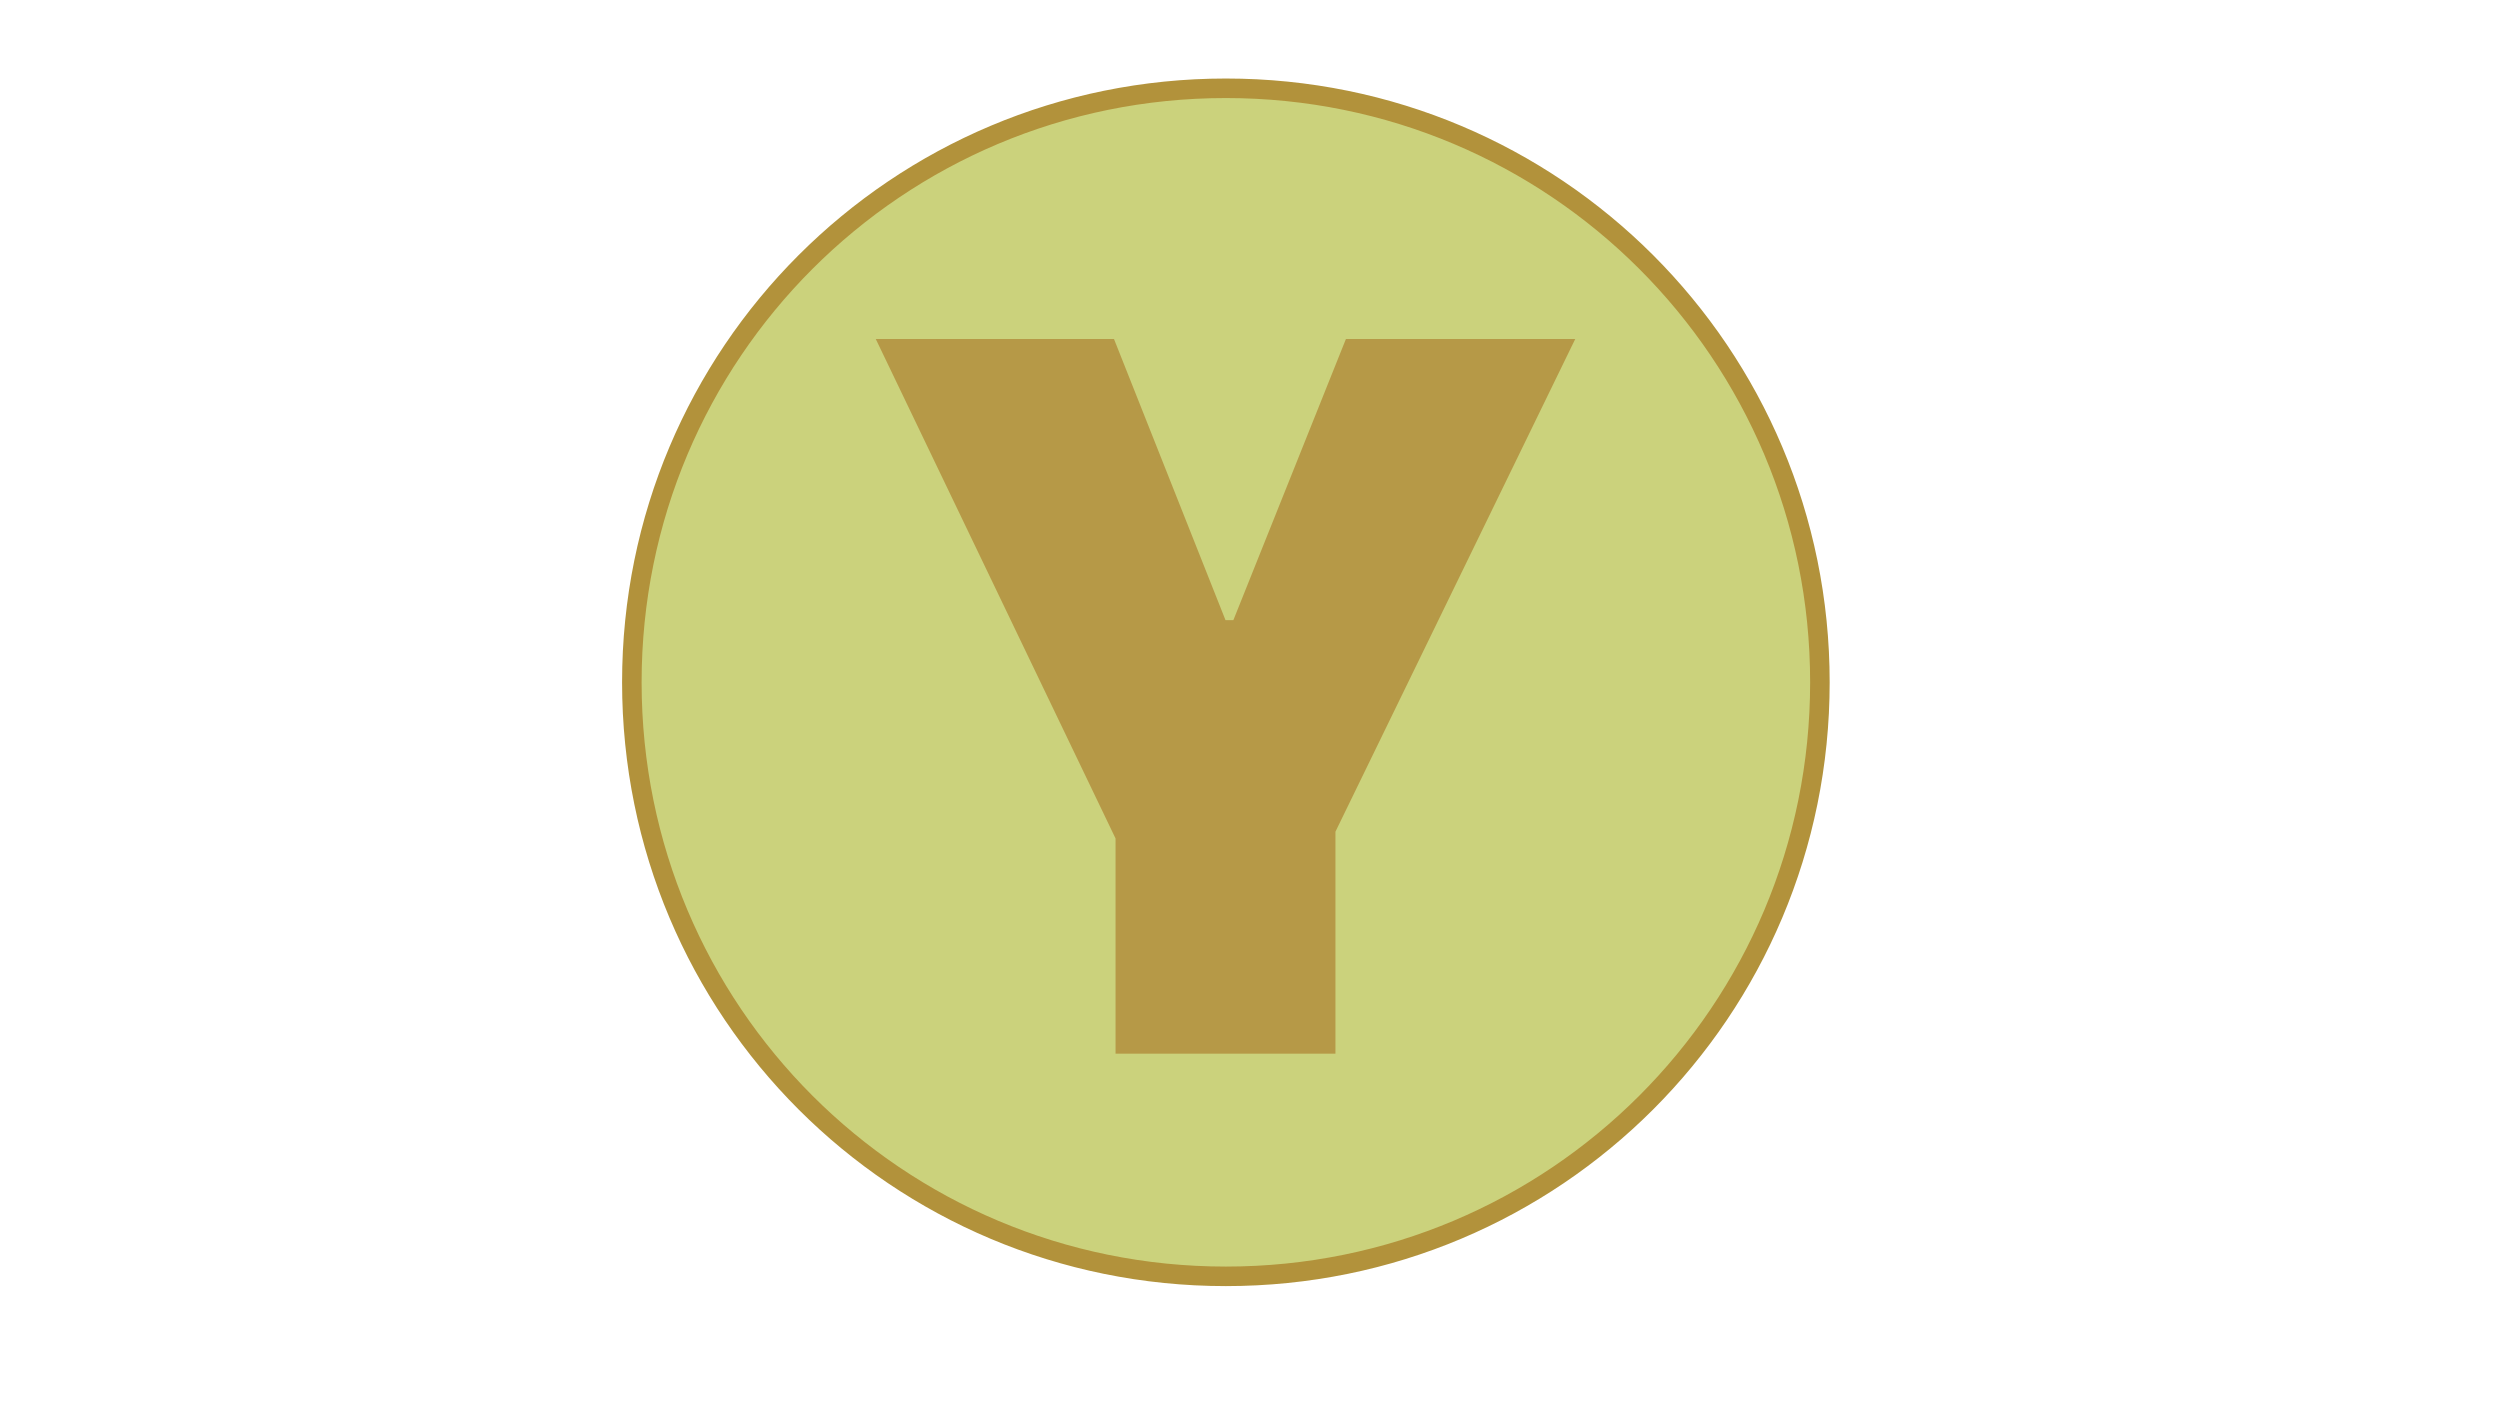 <?xml version="1.0" encoding="utf-8"?>
<!-- Generator: Moho 14.2 build 20240604 -->
<!DOCTYPE svg PUBLIC "-//W3C//DTD SVG 1.1//EN" "http://www.w3.org/Graphics/SVG/1.1/DTD/svg11.dtd">
<svg version="1.1" id="Frame_0" xmlns="http://www.w3.org/2000/svg" xmlns:xlink="http://www.w3.org/1999/xlink" width="1280px" height="720px">
<g id="Y">
<g id="Y">
<path id="S1" fill="#cbd27c" fill-rule="evenodd" stroke="#b2923b" stroke-width="10" stroke-linecap="round" stroke-linejoin="round" d="M 627.648 45.202 C 795.989 45.202 931.790 181.003 931.790 349.344 C 931.790 517.684 795.989 653.486 627.648 653.486 C 459.307 653.486 323.506 517.684 323.506 349.344 C 323.506 181.003 459.307 45.202 627.648 45.202 Z"/>
</g>
<g id="">
<path id="S1" fill="#b69947" fill-rule="evenodd" stroke="none" d="M 683.753 539.474 C 683.750 501.587 683.750 463.701 683.753 425.814 C 724.675 341.732 765.599 257.649 806.527 173.563 C 767.386 173.567 728.249 173.567 689.114 173.563 C 669.900 221.550 650.689 269.534 631.480 317.515 C 630.138 317.517 628.797 317.517 627.459 317.515 C 608.424 269.534 589.392 221.550 570.361 173.563 C 529.703 173.567 489.047 173.567 448.390 173.563 C 489.315 258.811 530.239 344.055 571.165 429.298 C 571.164 466.024 571.164 502.749 571.165 539.474 C 608.693 539.474 646.221 539.474 683.753 539.474 Z"/>
</g>
</g>
</svg>
